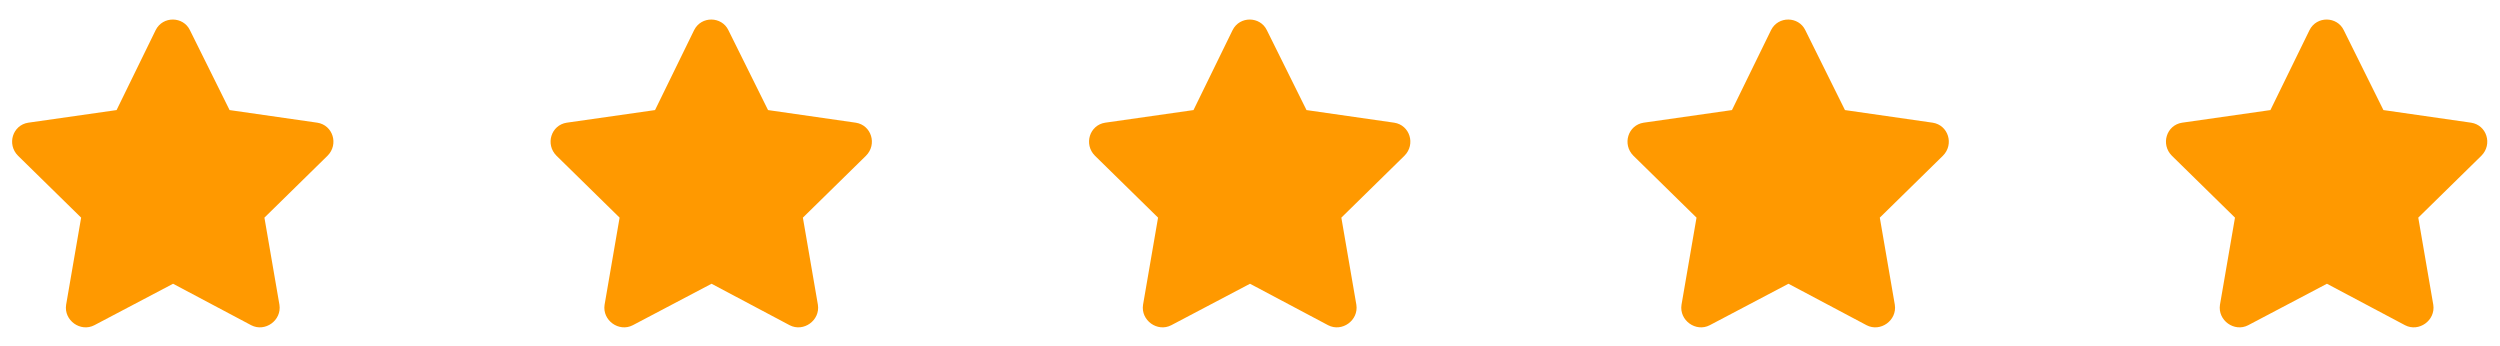<svg width="130" height="18" viewBox="0 0 130 18" fill="none" xmlns="http://www.w3.org/2000/svg">
<path d="M8.094 1.567C8.469 0.817 9.531 0.849 9.875 1.567L11.938 5.724L16.5 6.38C17.312 6.505 17.625 7.505 17.031 8.099L13.75 11.317L14.531 15.849C14.656 16.661 13.781 17.286 13.062 16.911L9 14.755L4.906 16.911C4.188 17.286 3.312 16.661 3.438 15.849L4.219 11.317L0.938 8.099C0.344 7.505 0.656 6.505 1.469 6.38L6.062 5.724L8.094 1.567Z" fill="#FF9900"/>
<path d="M36.094 1.567C36.469 0.817 37.531 0.849 37.875 1.567L39.938 5.724L44.5 6.38C45.312 6.505 45.625 7.505 45.031 8.099L41.75 11.317L42.531 15.849C42.656 16.661 41.781 17.286 41.062 16.911L37 14.755L32.906 16.911C32.188 17.286 31.312 16.661 31.438 15.849L32.219 11.317L28.938 8.099C28.344 7.505 28.656 6.505 29.469 6.38L34.062 5.724L36.094 1.567Z" fill="#FF9900"/>
<path d="M64.094 1.567C64.469 0.817 65.531 0.849 65.875 1.567L67.938 5.724L72.5 6.38C73.312 6.505 73.625 7.505 73.031 8.099L69.75 11.317L70.531 15.849C70.656 16.661 69.781 17.286 69.062 16.911L65 14.755L60.906 16.911C60.188 17.286 59.312 16.661 59.438 15.849L60.219 11.317L56.938 8.099C56.344 7.505 56.656 6.505 57.469 6.38L62.062 5.724L64.094 1.567Z" fill="#FF9900"/>
<path d="M92.094 1.567C92.469 0.817 93.531 0.849 93.875 1.567L95.938 5.724L100.5 6.38C101.312 6.505 101.625 7.505 101.031 8.099L97.75 11.317L98.531 15.849C98.656 16.661 97.781 17.286 97.062 16.911L93 14.755L88.906 16.911C88.188 17.286 87.312 16.661 87.438 15.849L88.219 11.317L84.938 8.099C84.344 7.505 84.656 6.505 85.469 6.38L90.062 5.724L92.094 1.567Z" fill="#FF9900"/>
<path d="M120.094 1.567C120.469 0.817 121.531 0.849 121.875 1.567L123.938 5.724L128.5 6.38C129.312 6.505 129.625 7.505 129.031 8.099L125.75 11.317L126.531 15.849C126.656 16.661 125.781 17.286 125.062 16.911L121 14.755L116.906 16.911C116.188 17.286 115.312 16.661 115.438 15.849L116.219 11.317L112.938 8.099C112.344 7.505 112.656 6.505 113.469 6.38L118.062 5.724L120.094 1.567Z" fill="#FF9900"/>
</svg>
